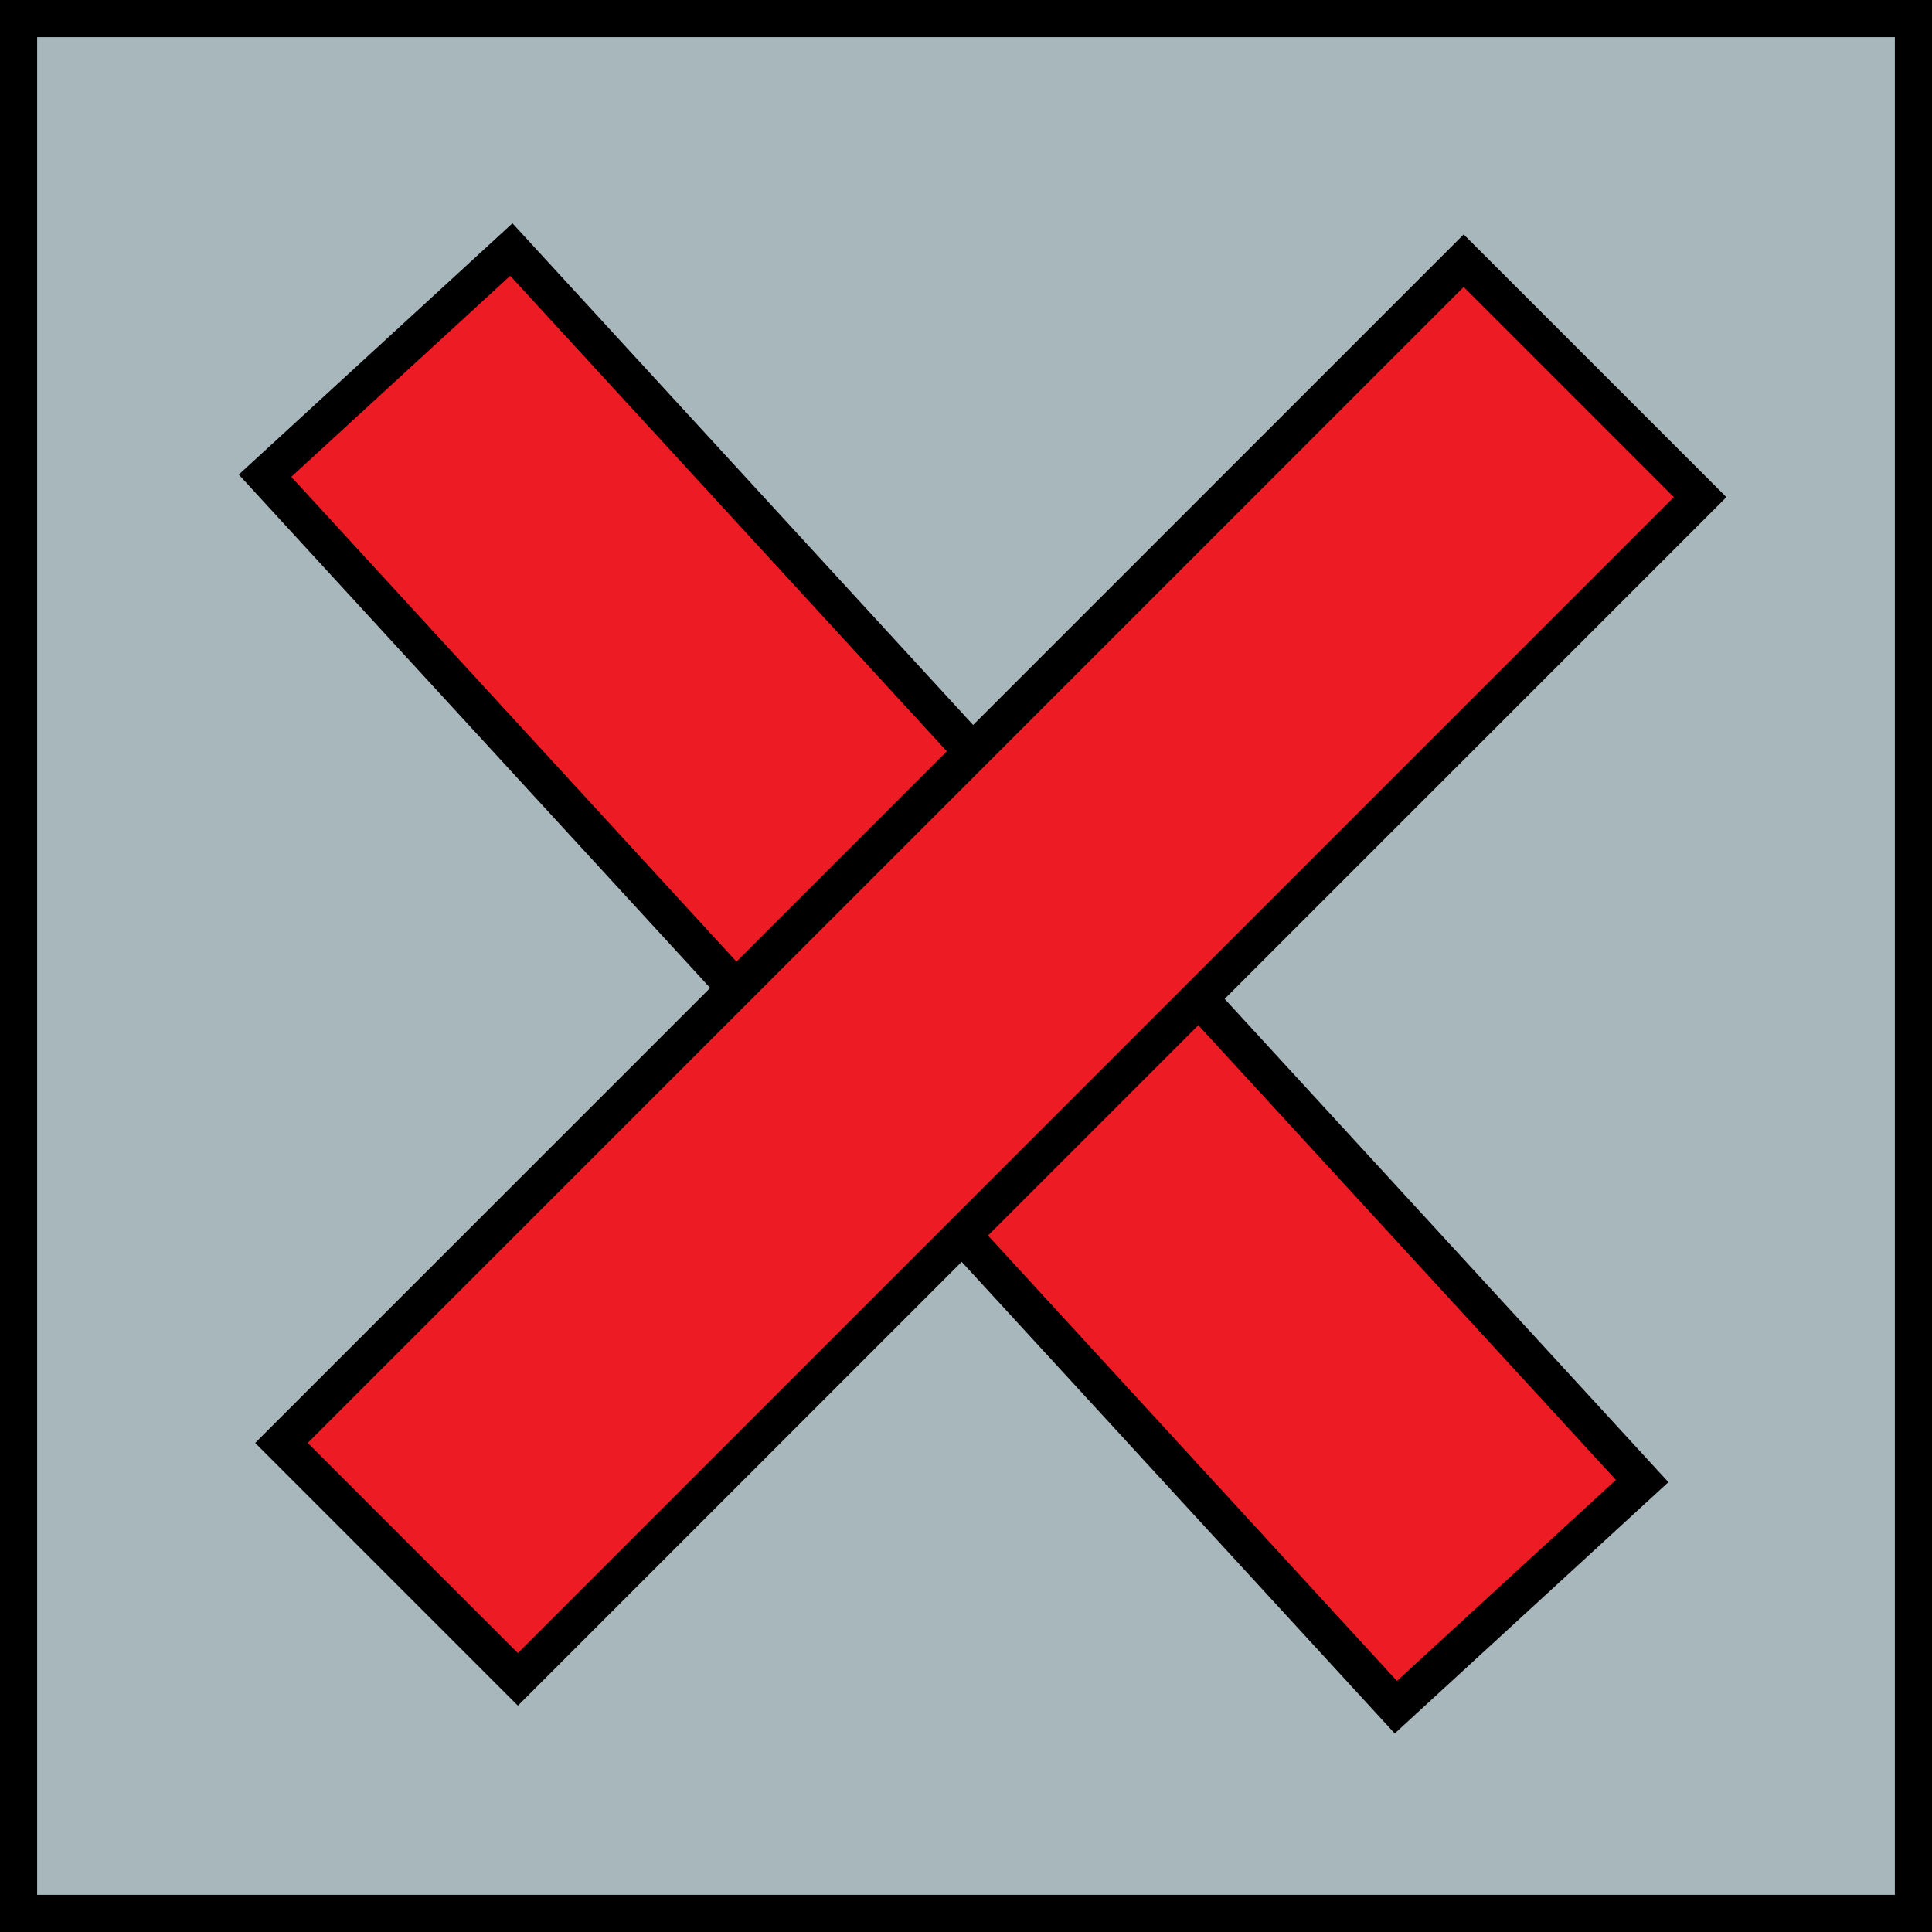 <?xml version="1.0" encoding="UTF-8"?>
<svg id="Calque_2" data-name="Calque 2" xmlns="http://www.w3.org/2000/svg" viewBox="0 0 156 156">
  <defs>
    <style>
      .cls-1 {
        fill: #ed1c24;
      }

      .cls-1, .cls-2 {
        stroke: #000;
        stroke-miterlimit: 10;
        stroke-width: 3px;
      }

      .cls-2 {
        fill: #a7b7bb;
      }
    </style>
  </defs>
  <g id="Calque_7" data-name="Calque 7">
    <rect class="cls-2" x="1.5" y="1.5" width="153" height="153"/>
    <rect class="cls-1" x="63.5" y="11.5" width="27" height="135" transform="translate(-33.15 72.89) rotate(-42.56)"/>
    <rect class="cls-1" x="66.5" y="10.83" width="27" height="135" transform="translate(78.82 -33.63) rotate(45)"/>
  </g>
</svg>